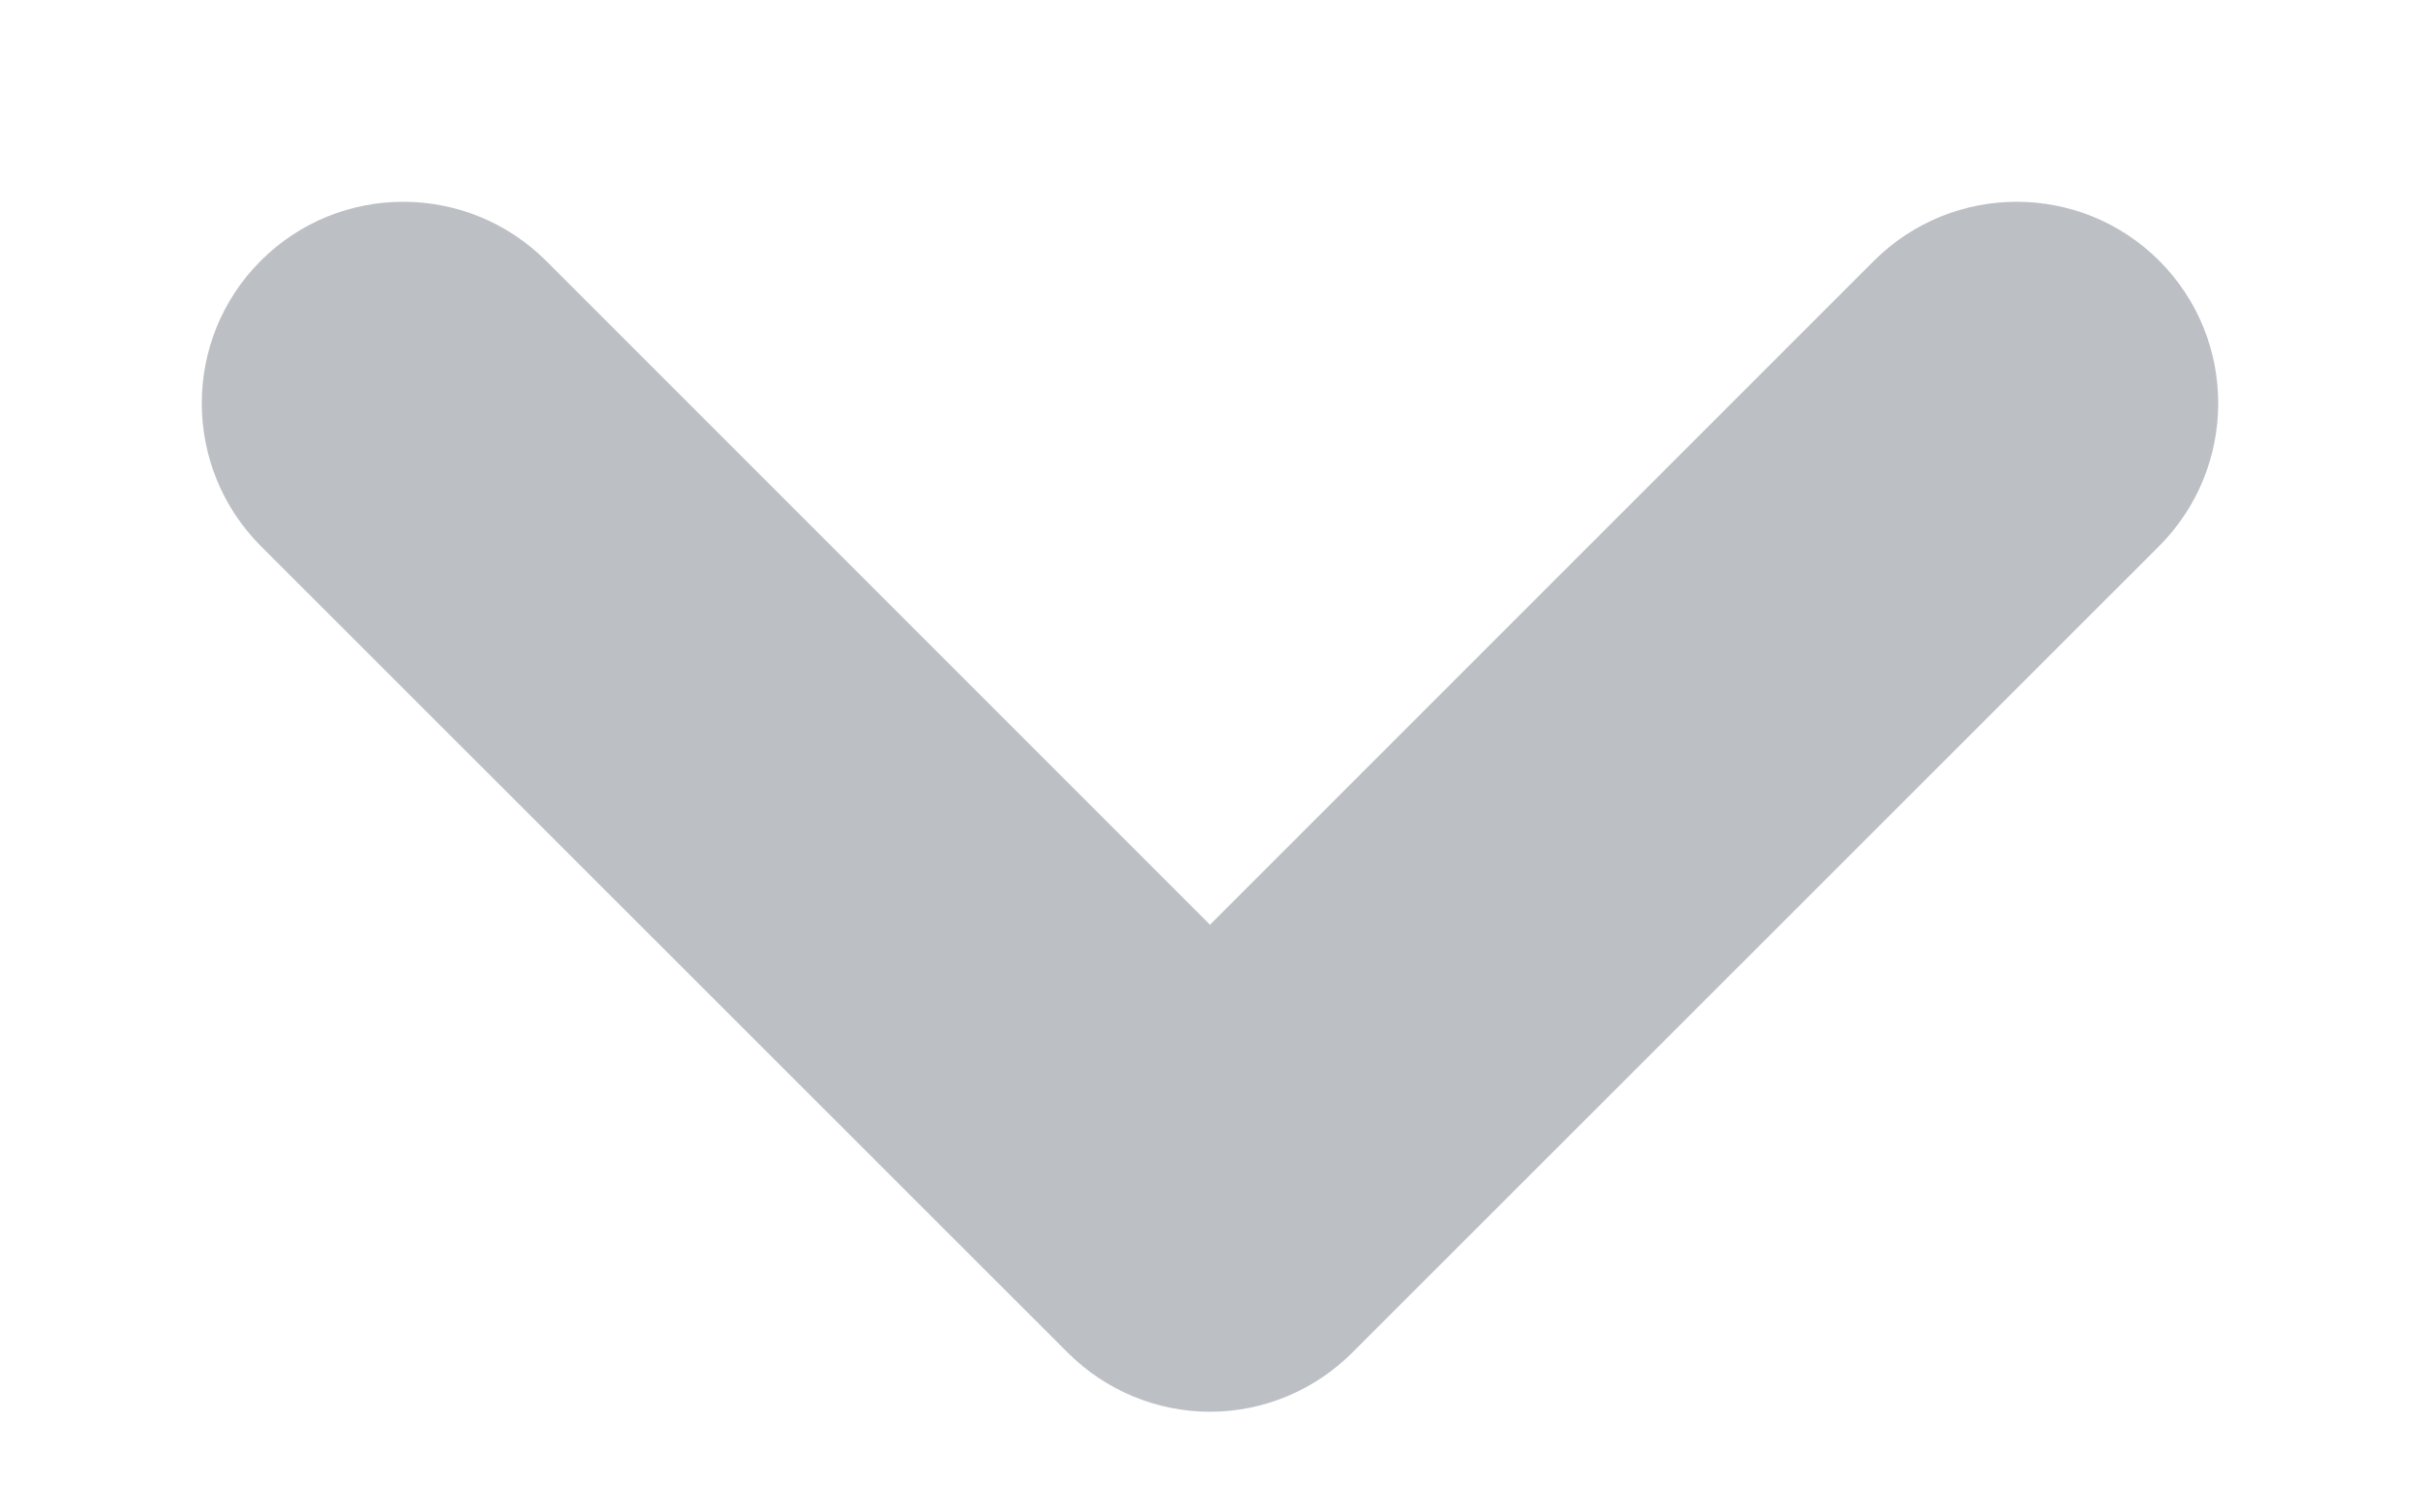 <svg width="8" height="5" viewBox="0 0 8 5" fill="none" xmlns="http://www.w3.org/2000/svg">
<path fill-rule="evenodd" clip-rule="evenodd" d="M0.862 0.862C1.122 0.602 1.544 0.602 1.805 0.862L4 3.057L6.195 0.862C6.456 0.602 6.878 0.602 7.138 0.862C7.398 1.122 7.398 1.544 7.138 1.805L4.471 4.471C4.346 4.596 4.177 4.667 4 4.667C3.823 4.667 3.654 4.596 3.529 4.471L0.862 1.805C0.602 1.544 0.602 1.122 0.862 0.862Z" fill="#666F7C" fill-opacity="0.44"/>
</svg>
